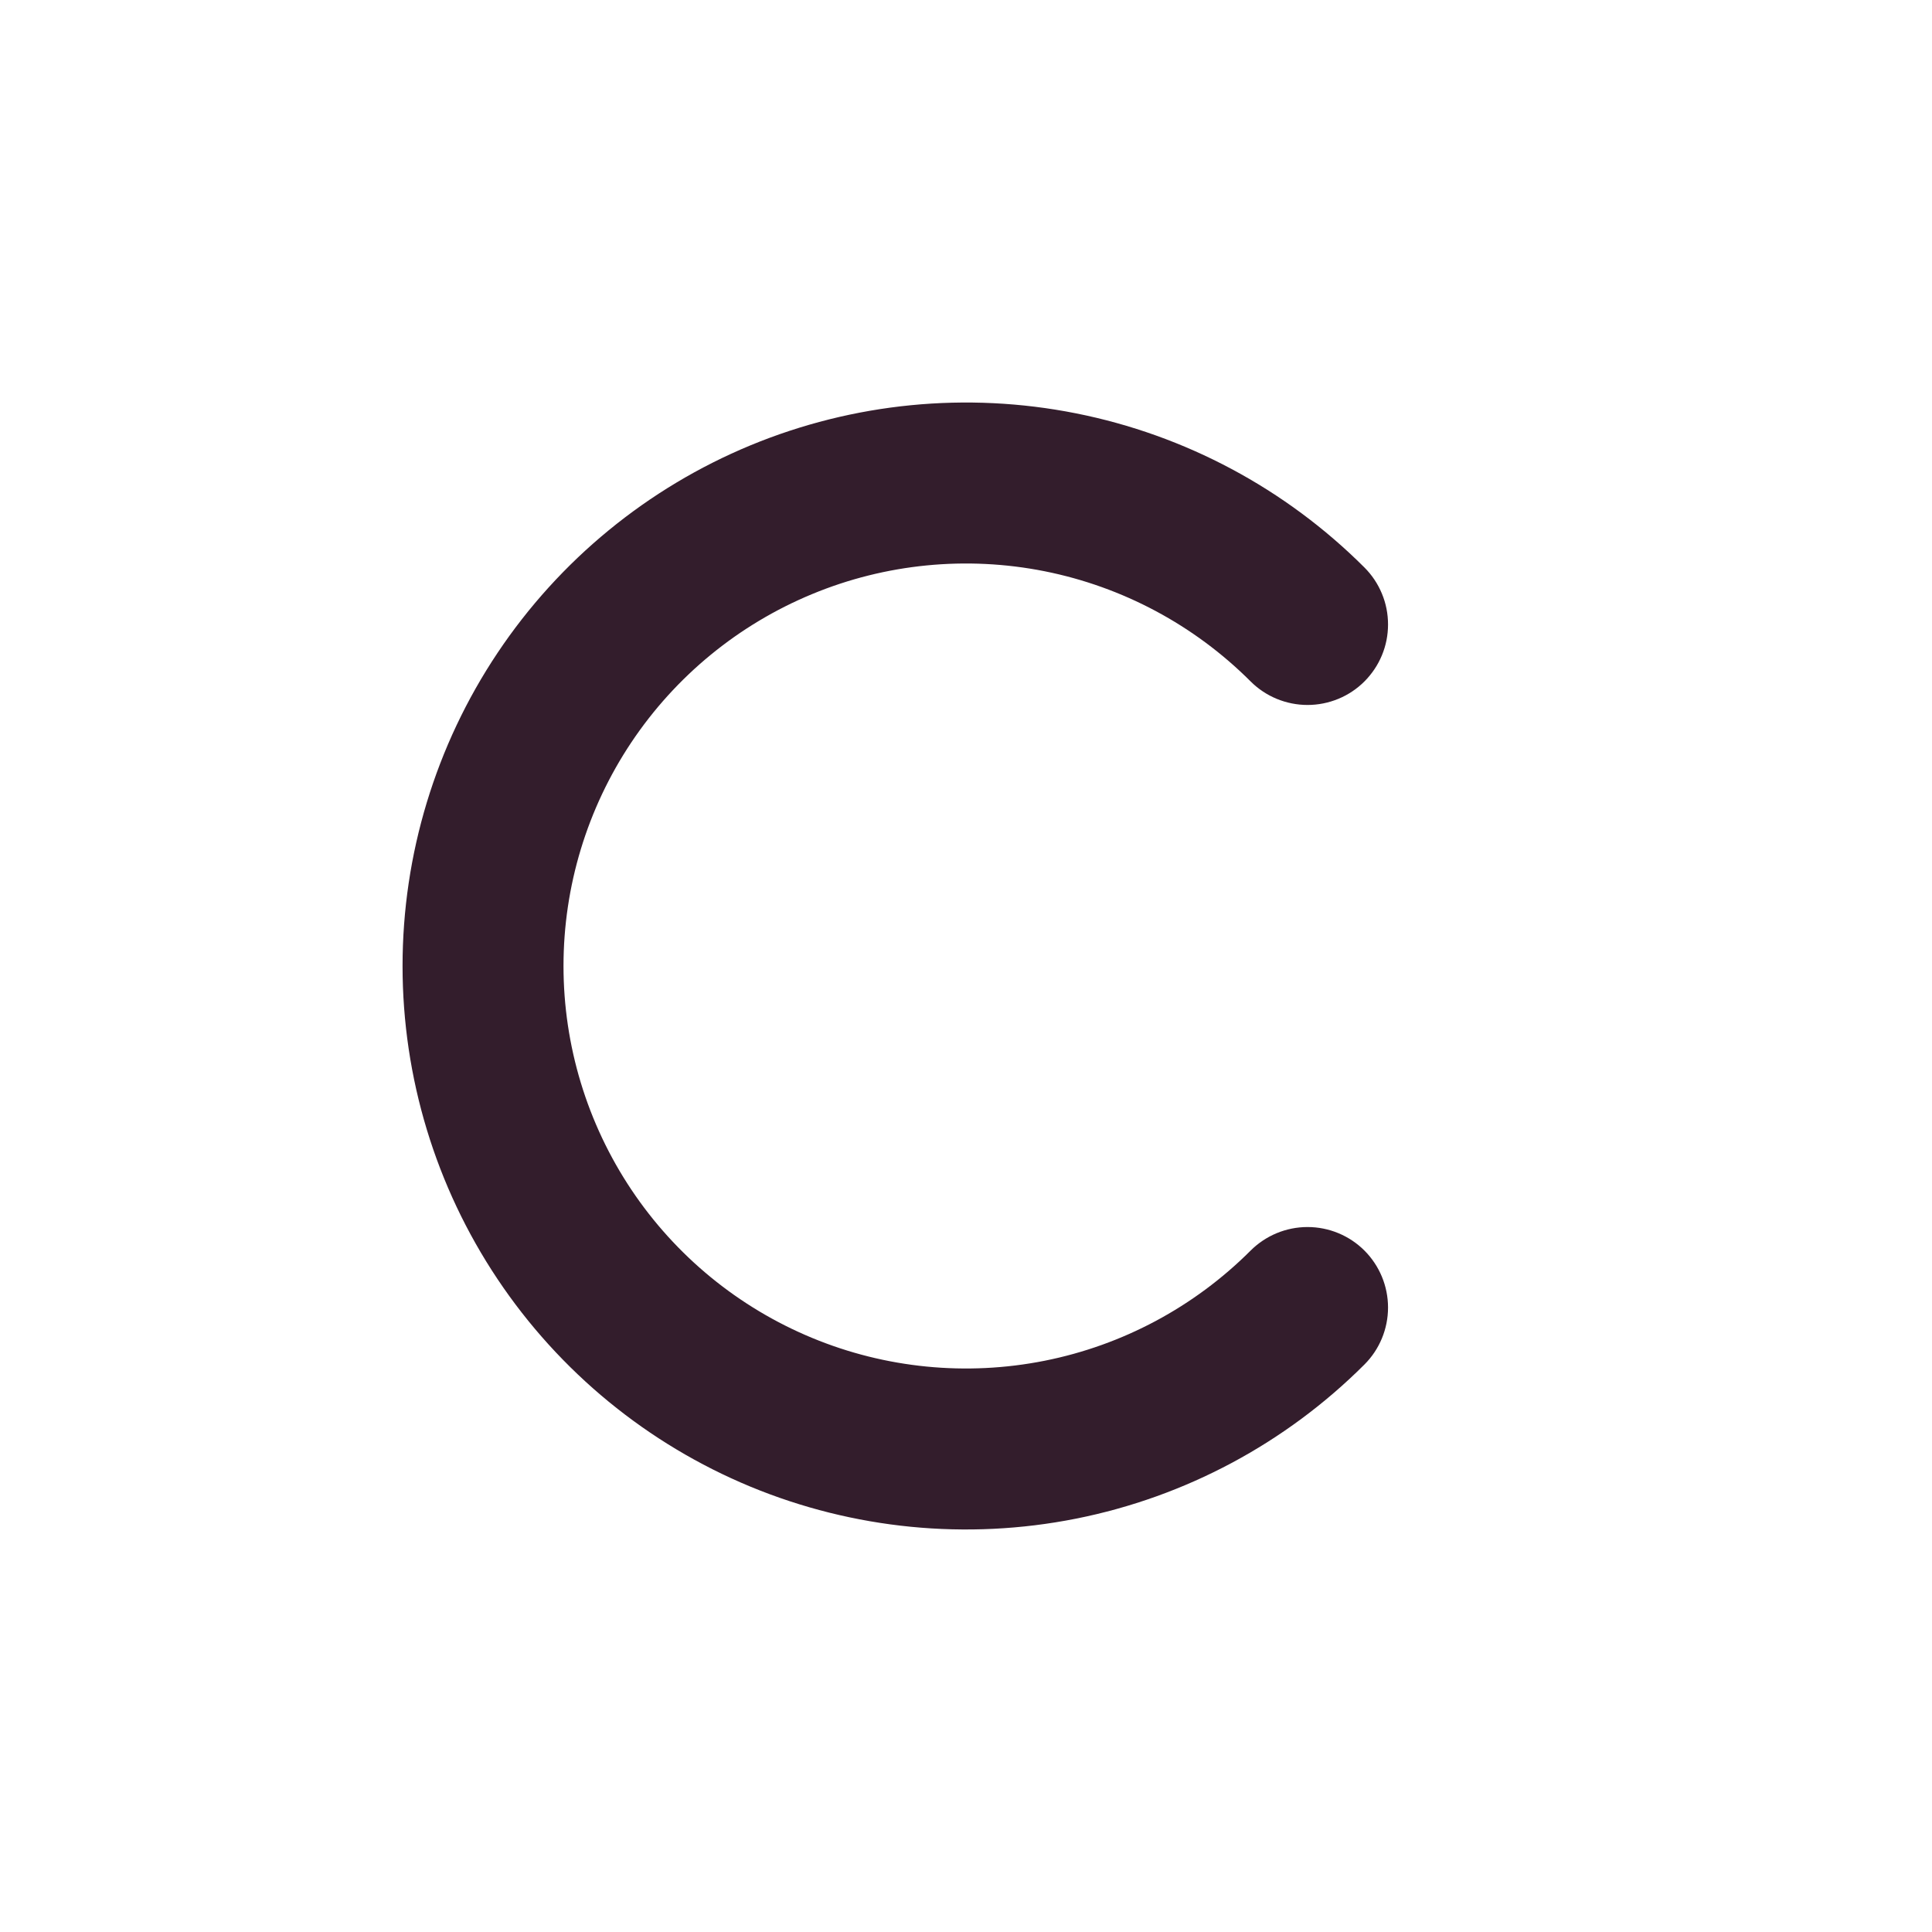 <svg width="36" height="36" viewBox="0 0 36 36" fill="none" xmlns="http://www.w3.org/2000/svg">
<g id="healthicons:c">
<path id="Vector" fill-rule="evenodd" clip-rule="evenodd" d="M23.303 12.697C22.254 11.648 20.918 10.934 19.463 10.644C18.008 10.355 16.5 10.503 15.13 11.071C13.759 11.639 12.588 12.6 11.764 13.833C10.94 15.067 10.5 16.517 10.5 18C10.5 19.483 10.94 20.933 11.764 22.167C12.588 23.4 13.759 24.361 15.13 24.929C16.5 25.497 18.008 25.645 19.463 25.356C20.918 25.067 22.254 24.352 23.303 23.303C23.585 23.022 23.966 22.864 24.364 22.864C24.762 22.864 25.144 23.022 25.425 23.303C25.706 23.585 25.864 23.966 25.864 24.364C25.864 24.762 25.706 25.144 25.425 25.425C23.956 26.893 22.086 27.893 20.049 28.298C18.012 28.703 15.901 28.495 13.982 27.701C12.064 26.906 10.424 25.56 9.27 23.833C8.117 22.107 7.501 20.077 7.501 18C7.501 15.923 8.117 13.893 9.27 12.167C10.424 10.44 12.064 9.094 13.982 8.299C15.901 7.505 18.012 7.297 20.049 7.702C22.086 8.107 23.956 9.107 25.425 10.575C25.564 10.714 25.675 10.88 25.75 11.062C25.826 11.244 25.864 11.439 25.864 11.636C25.864 11.833 25.826 12.028 25.75 12.21C25.675 12.392 25.564 12.557 25.425 12.697C25.286 12.836 25.12 12.947 24.938 13.022C24.756 13.097 24.561 13.136 24.364 13.136C24.167 13.136 23.972 13.097 23.79 13.022C23.608 12.947 23.442 12.836 23.303 12.697Z" fill="#331D2C"/>
</g>
</svg>
